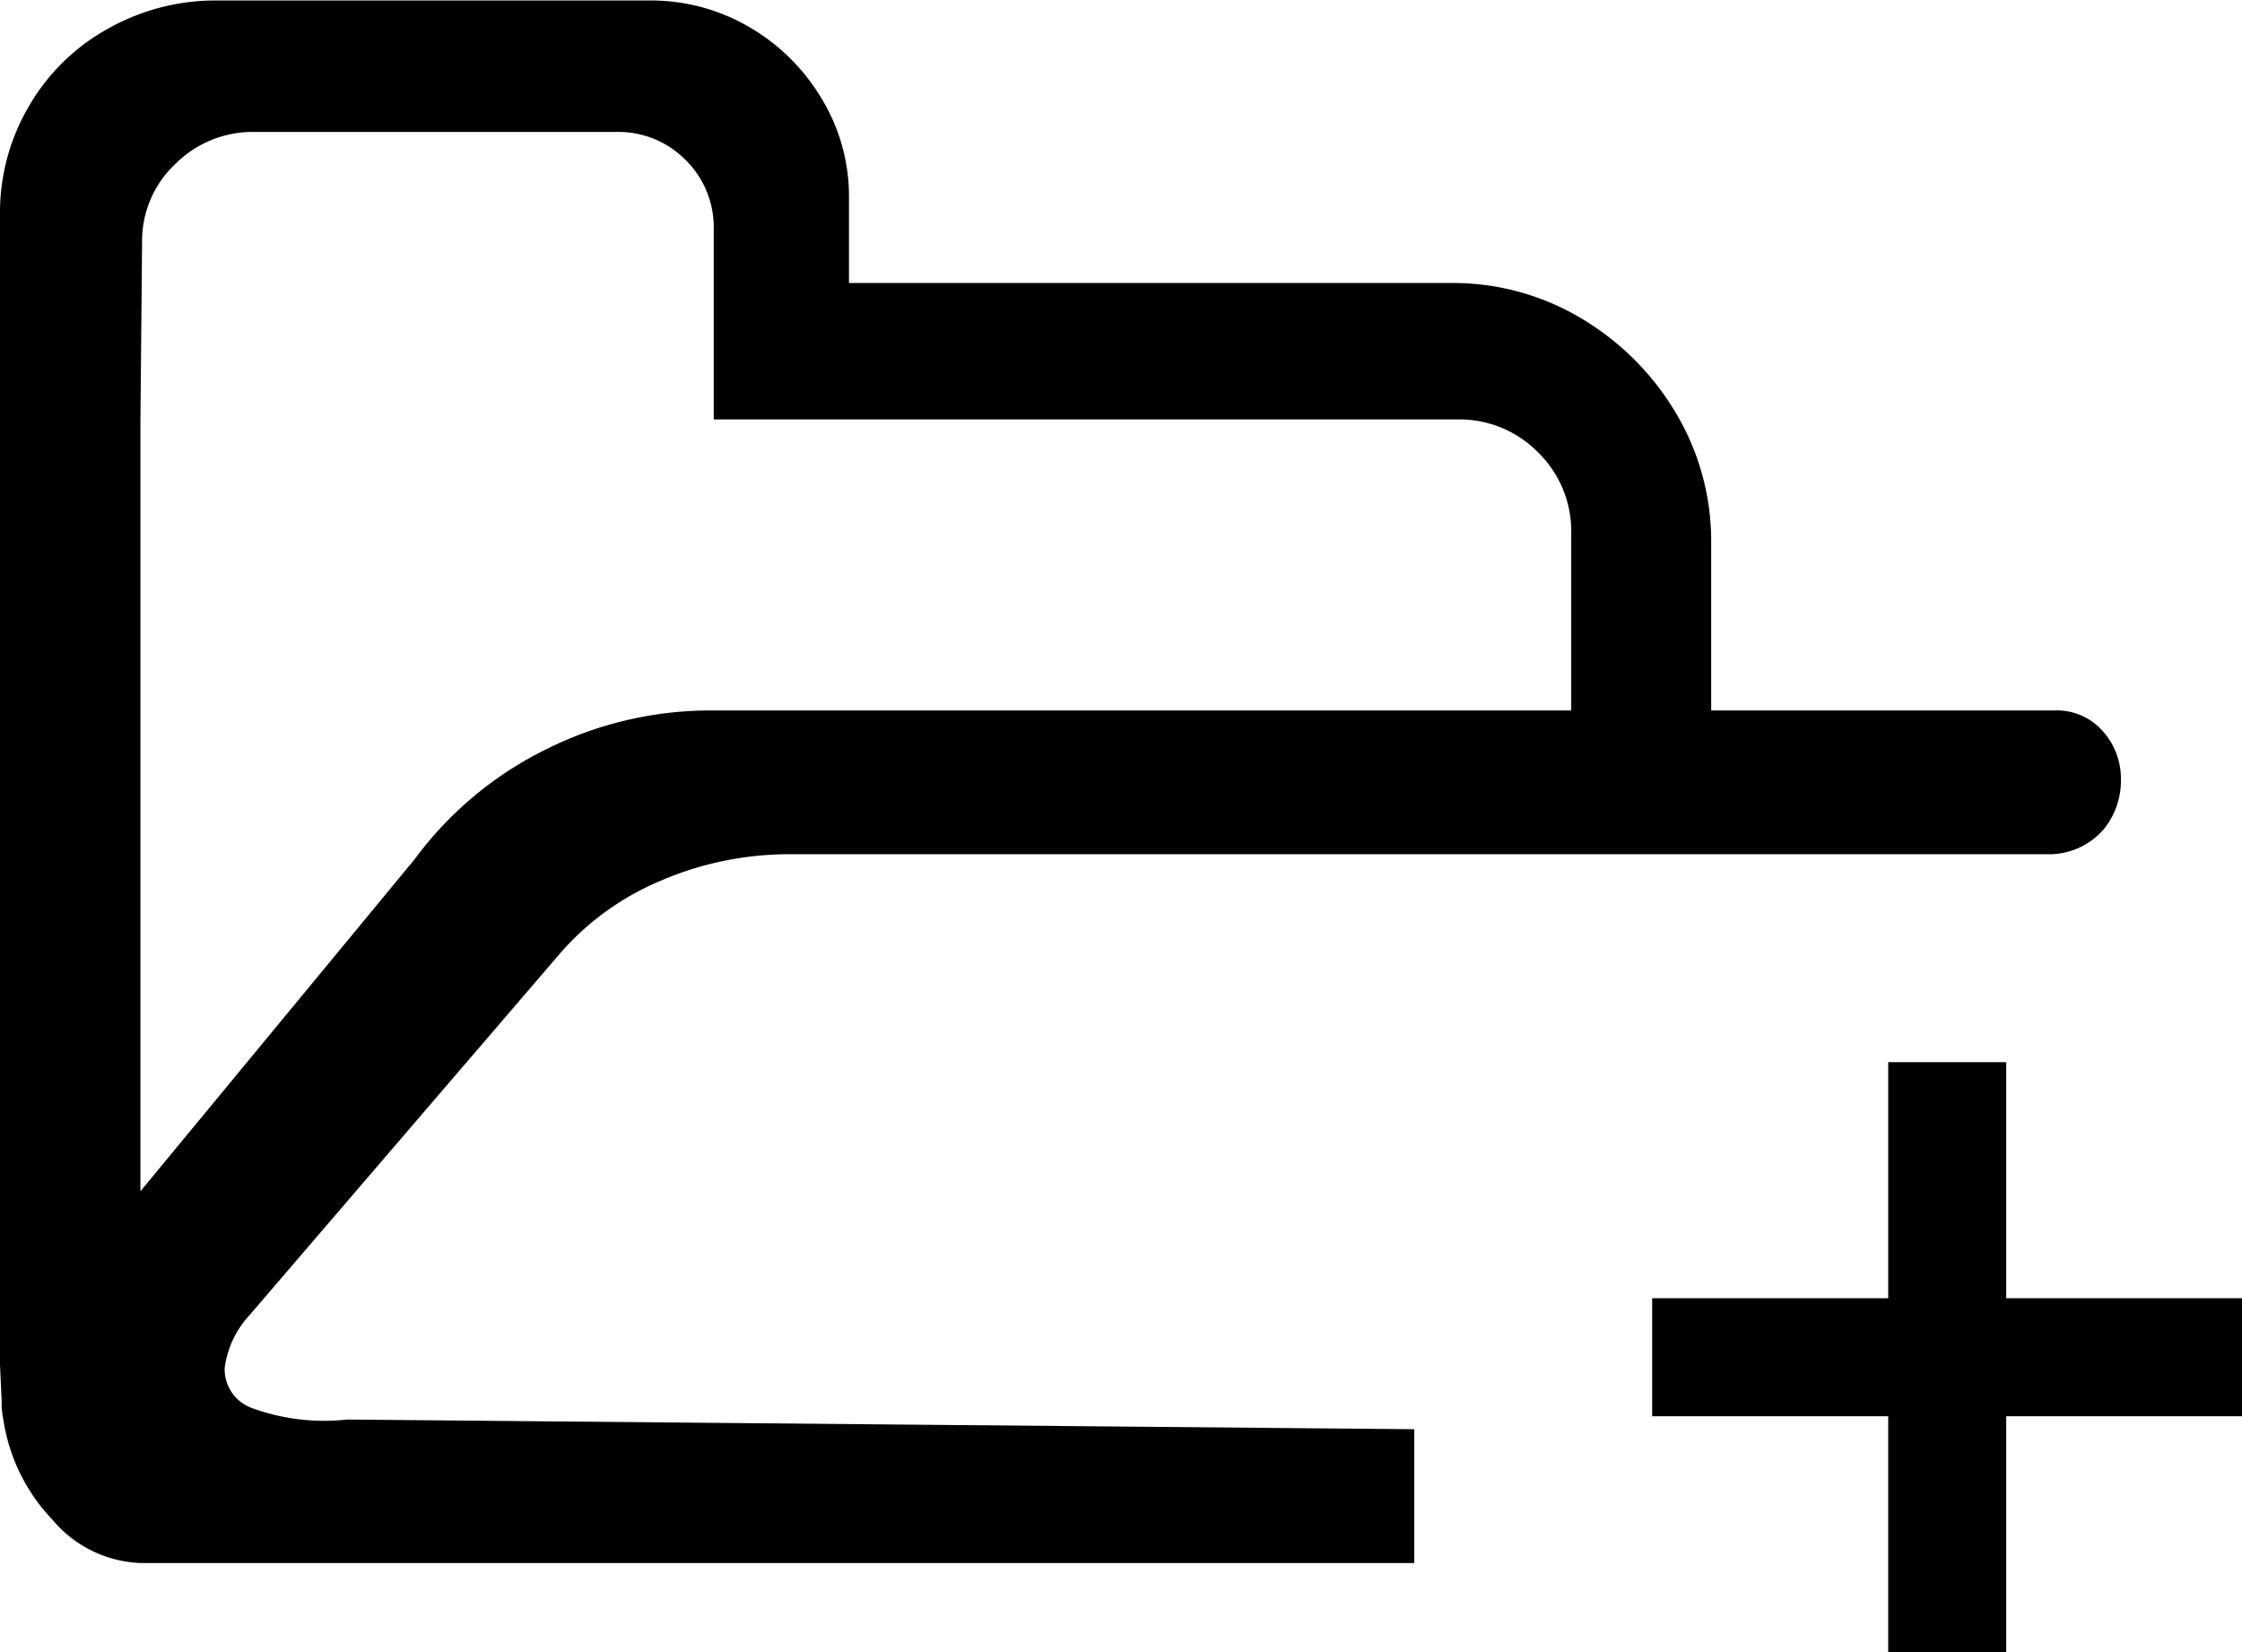 <svg xmlns="http://www.w3.org/2000/svg" width="18.998" height="14" viewBox="0 0 18.998 14">
  <path id="_0xffa2" data-name="0xffa2" d="M19-.9V.1H17v2H16V.1H14V-.9h2v-2H17v2ZM2.114-.756a.811.811,0,0,0-.21.448.348.348,0,0,0,.224.336,1.773,1.773,0,0,0,.812.1L11.984.21V1.344H1.2A1.023,1.023,0,0,1,.441.973,1.56,1.56,0,0,1,.028.126.664.664,0,0,1,.014-.028L0-.336v-9.758A1.775,1.775,0,0,1,.245-11a1.751,1.751,0,0,1,.672-.658,1.854,1.854,0,0,1,.917-.238H5.5a1.654,1.654,0,0,1,.847.224,1.712,1.712,0,0,1,.616.609,1.59,1.59,0,0,1,.231.833v.728h5.1a2.117,2.117,0,0,1,1.106.3,2.293,2.293,0,0,1,.8.8,2.117,2.117,0,0,1,.3,1.106V-5.88h2.912a.515.515,0,0,1,.406.175.6.6,0,0,1,.154.413.649.649,0,0,1-.147.42.613.613,0,0,1-.441.21H6.706A2.756,2.756,0,0,0,5.6-4.438a2.313,2.313,0,0,0-.854.616Zm1.4-3.864a3.061,3.061,0,0,1,1.1-.924A3.108,3.108,0,0,1,6.034-5.88h7.28v-1.5a.933.933,0,0,0-.28-.686.933.933,0,0,0-.686-.28h-6.3v-1.61a.8.8,0,0,0-.238-.588.8.8,0,0,0-.588-.238H2.156a.928.928,0,0,0-.672.273.894.894,0,0,0-.28.665l-.014,1.5v6.538Z" transform="translate(0 11.9)"/>
</svg>
